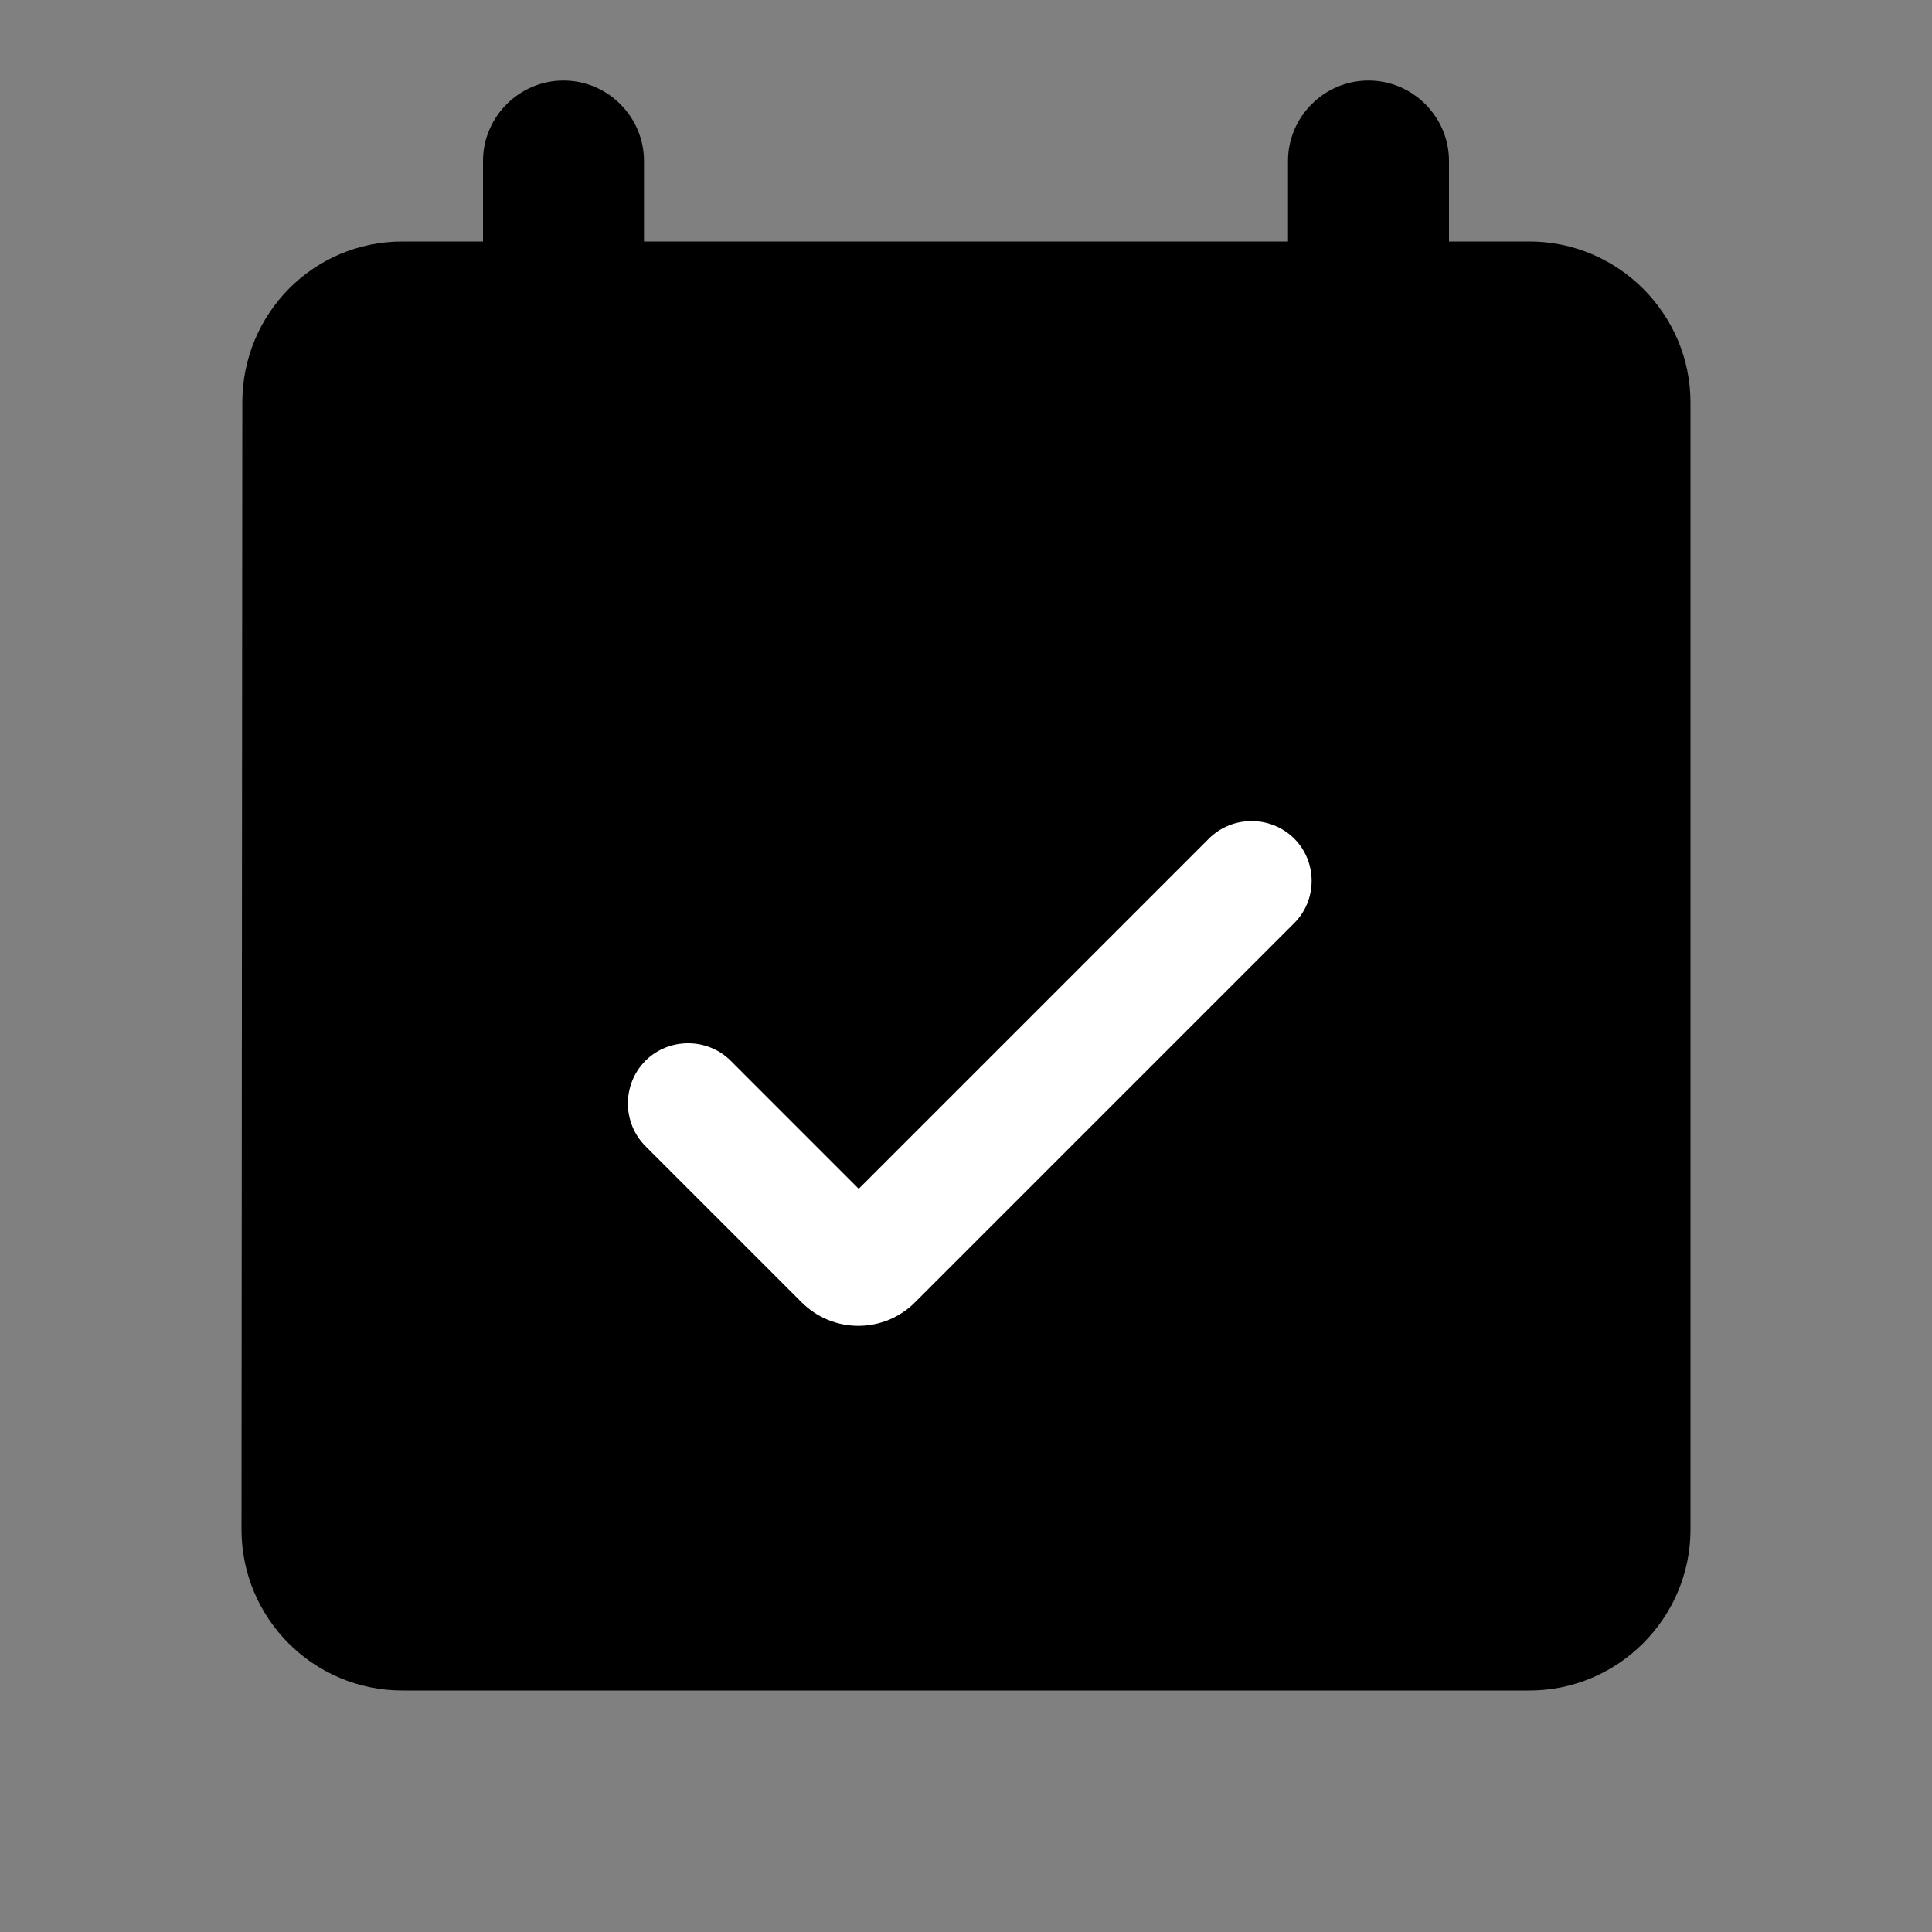 <svg width="40" height="40" viewBox="0 0 40 40" xmlns="http://www.w3.org/2000/svg">
  <rect x="0" y="0" width="40" height="40" fill="#808080" stroke="none"/>
  <g clip-path="url(#clip0_1_4273)">
    <rect x="8" y="13" width="24" height="19" fill="currentColor" />
    <path d="M26.667 17.55C26.183 17.067 25.383 17.067 24.9 17.55L17.65 24.8L15 22.15C14.517 21.666 13.717 21.666 13.233 22.15C12.75 22.633 12.75 23.433 13.233 23.916L16.467 27.15C17.117 27.8 18.167 27.8 18.817 27.15L26.65 19.317C27.15 18.833 27.15 18.033 26.667 17.55ZM31.667 5H30V3.333C30 2.417 29.25 1.667 28.333 1.667C27.417 1.667 26.667 2.417 26.667 3.333V5H13.333V3.333C13.333 2.417 12.583 1.667 11.667 1.667C10.75 1.667 10 2.417 10 3.333V5H8.333C6.483 5 5.017 6.5 5.017 8.333L5 31.666C5 33.5 6.483 35 8.333 35H31.667C33.5 35 35 33.5 35 31.666V8.333C35 6.5 33.5 5 31.667 5ZM30 31.666H10C9.083 31.666 8.333 30.916 8.333 30V13.333H31.667V30C31.667 30.916 30.917 31.666 30 31.666Z" fill="currentColor"  />
    <path d="M26.796 17.363C26.312 16.879 25.512 16.879 25.029 17.363L17.779 24.613L15.129 21.962C14.646 21.479 13.846 21.479 13.363 21.962C12.879 22.446 12.879 23.246 13.363 23.729L16.596 26.962C17.246 27.613 18.296 27.613 18.946 26.962L26.779 19.129C27.279 18.646 27.279 17.846 26.796 17.363Z" fill="white"/>
  </g>
  <defs>
    <clipPath id="clip0_1_4273">
      <rect width="40" height="40" fill="white"/>
    </clipPath>
  </defs>
</svg>
